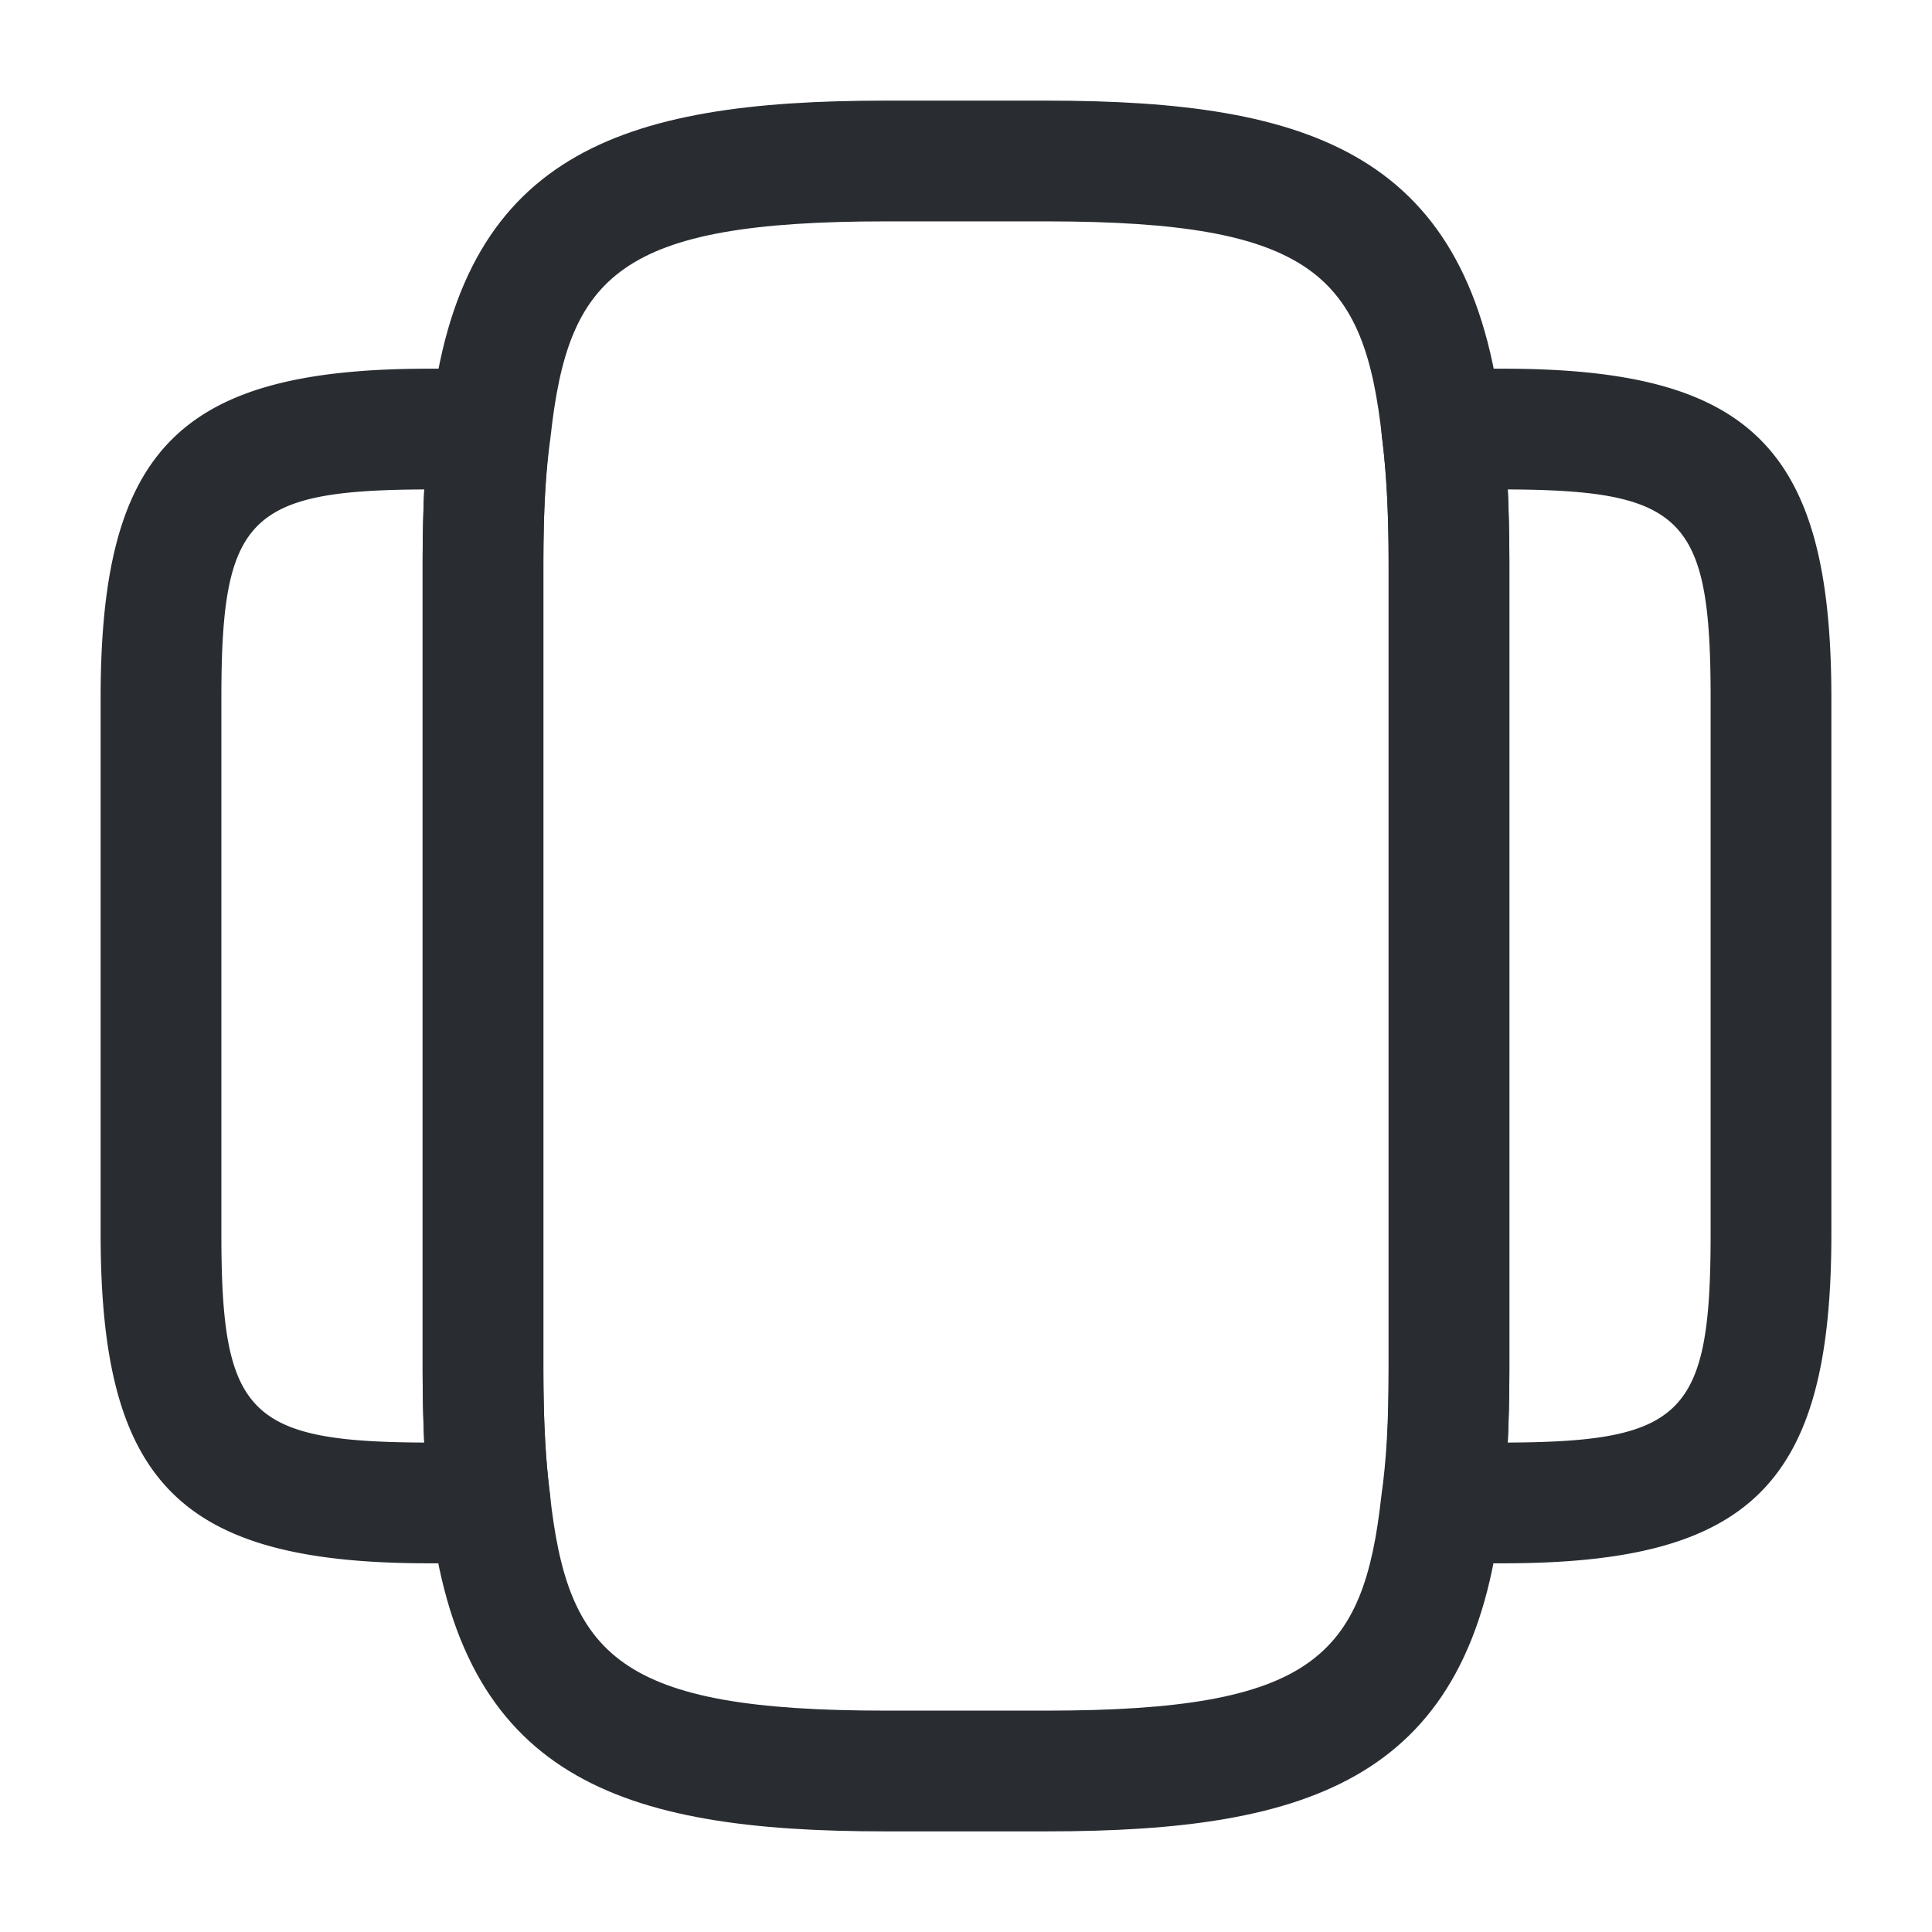 <svg width="24" height="24" fill="none" xmlns="http://www.w3.org/2000/svg" viewBox="0 0 24 24">
  <path d="M13 22.75h-2c-3.3 0-5.29-.66-5.66-4.01-.06-.45-.09-.99-.09-1.74V7c0-.75.03-1.29.1-1.77C5.71 1.91 7.7 1.25 11 1.25h2c3.3 0 5.29.66 5.66 4.01.06.45.09.99.09 1.74v10c0 .75-.03 1.29-.1 1.77-.36 3.32-2.35 3.98-5.65 3.98zm-2-20c-3.31 0-3.94.67-4.16 2.67-.06.43-.09.9-.09 1.58v10c0 .68.03 1.15.08 1.55.22 2.03.86 2.7 4.17 2.7h2c3.31 0 3.94-.67 4.16-2.67.06-.42.09-.9.09-1.58V7c0-.67-.03-1.15-.08-1.55-.22-2.03-.86-2.7-4.17-2.7h-2z" fill="#292D32"/>
  <path d="M5.67 19.42h-.34c-3.09 0-4.08-.99-4.08-4.09V8.67c0-3.1.99-4.09 4.08-4.09h.34c.17 0 .31 0 .47.01.21.01.4.11.53.28.13.17.19.37.16.58-.05.4-.08.87-.08 1.55v10c0 .68.03 1.15.08 1.55.03.21-.03.42-.16.58-.13.16-.32.26-.53.28-.16.01-.3.01-.47.01zm-.4-13.34c-2.19.01-2.52.36-2.52 2.59v6.66c0 2.23.33 2.58 2.52 2.59-.01-.27-.02-.57-.02-.92V7c0-.35.01-.65.02-.92zm13.4 13.34h-.34c-.17 0-.31 0-.47-.01a.703.703 0 01-.53-.28.752.752 0 01-.16-.58c.06-.4.08-.88.08-1.55V7c0-.67-.03-1.15-.08-1.55-.03-.21.03-.42.16-.58.13-.16.32-.26.53-.28.16-.01.3-.01.47-.01h.34c3.09 0 4.08.99 4.08 4.09v6.66c0 3.1-.99 4.09-4.08 4.09zm.06-13.34c.01.27.02.57.02.92v10c0 .35-.01.65-.02.92 2.19-.01 2.52-.36 2.52-2.59V8.67c0-2.23-.33-2.58-2.52-2.59z" fill="#292D32"/>
</svg>